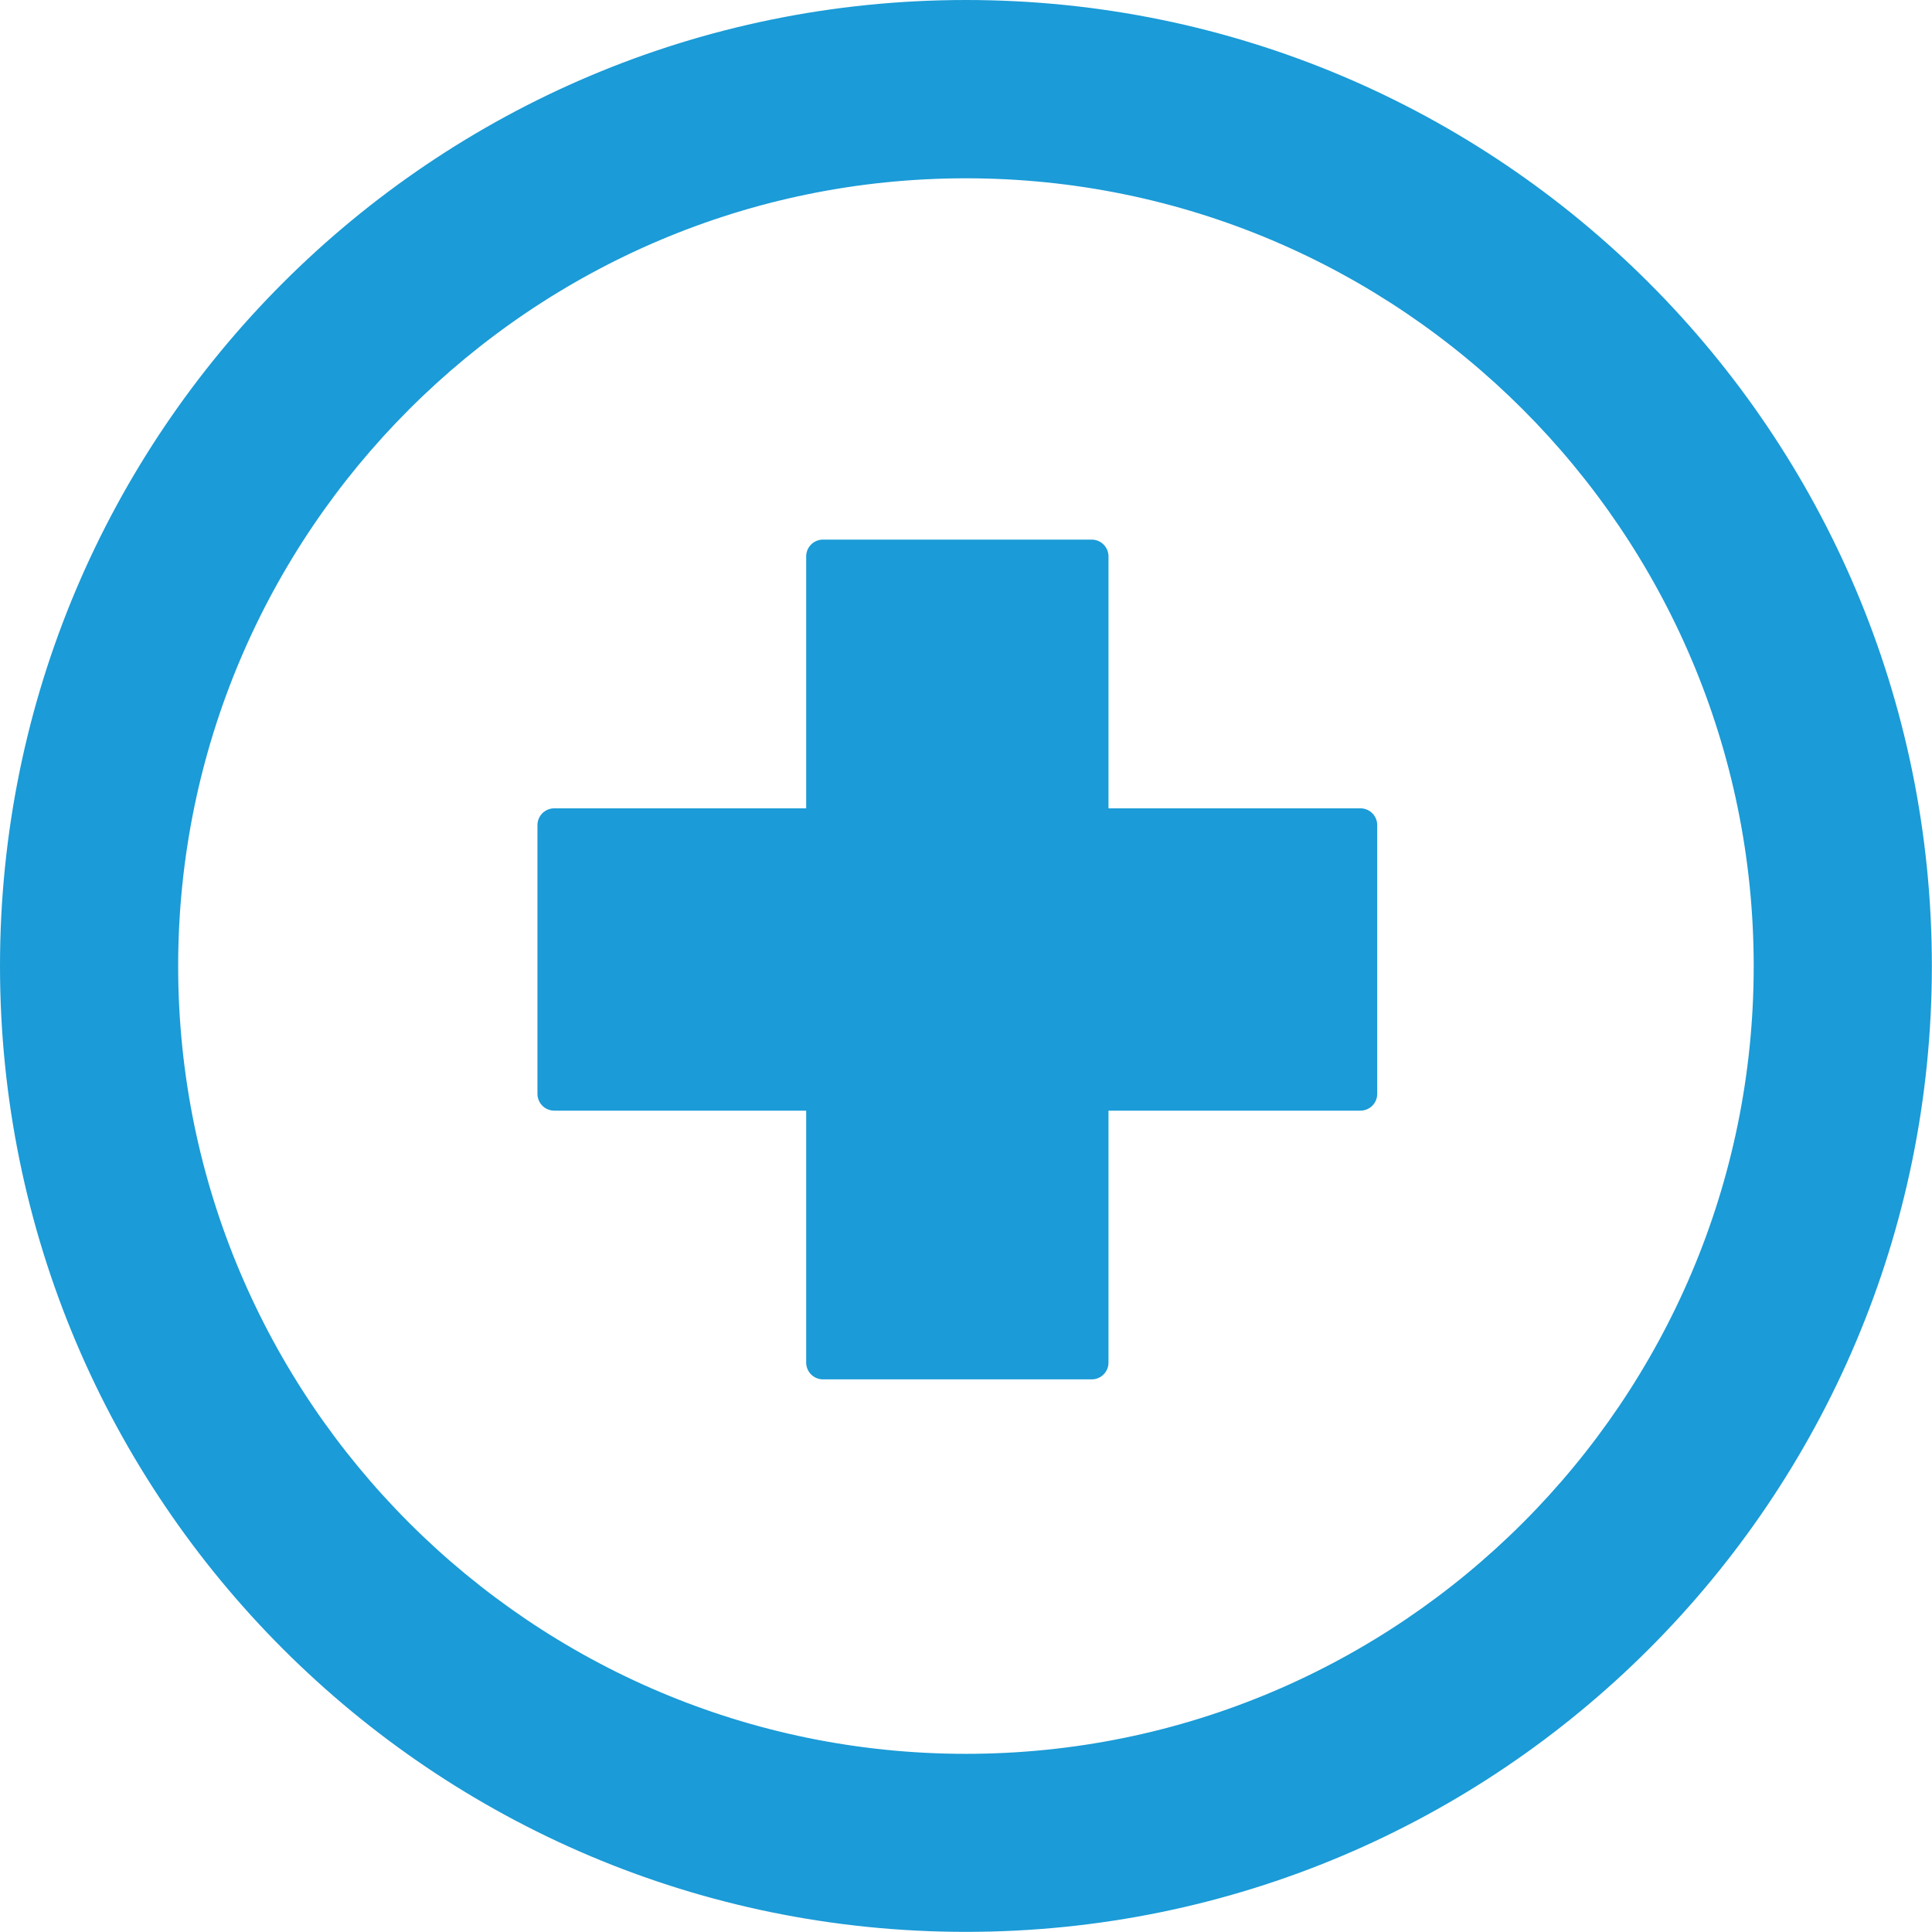 <?xml version="1.0" encoding="utf-8"?>
<!-- Generator: Adobe Illustrator 15.1.0, SVG Export Plug-In . SVG Version: 6.00 Build 0)  -->
<!DOCTYPE svg PUBLIC "-//W3C//DTD SVG 1.1//EN" "http://www.w3.org/Graphics/SVG/1.1/DTD/svg11.dtd">
<svg version="1.1" id="Ebene_1" xmlns="http://www.w3.org/2000/svg" xmlns:xlink="http://www.w3.org/1999/xlink" x="0px" y="0px"
	 width="14.379px" height="14.379px" viewBox="0 0 14.379 14.379" enable-background="new 0 0 14.379 14.379" xml:space="preserve">
<path fill="#1B9BD7" stroke="#1B9BD7" stroke-width="0.25" stroke-linecap="round" stroke-linejoin="round" stroke-miterlimit="10" d="
	M7.189,0.125c-3.901,0-7.064,3.162-7.064,7.064s3.164,7.064,7.064,7.064c3.901,0,7.064-3.162,7.064-7.064S11.091,0.125,7.189,0.125z
	 M7.189,13.178c-3.302,0-5.988-2.686-5.988-5.988c0-3.301,2.686-5.988,5.988-5.988c3.303,0,5.988,2.688,5.988,5.988
	C13.178,10.492,10.492,13.178,7.189,13.178z"/>
<polygon fill="#1B9BD7" stroke="#1B9BD7" stroke-width="0.25" stroke-linecap="round" stroke-linejoin="round" stroke-miterlimit="10" points="
	8.125,4.141 6.125,4.141 6.125,6.141 4.125,6.141 4.125,8.141 6.125,8.141 6.125,10.141 8.125,10.141 8.125,8.141 10.125,8.141 
	10.125,6.141 8.125,6.141 "/>
</svg>
